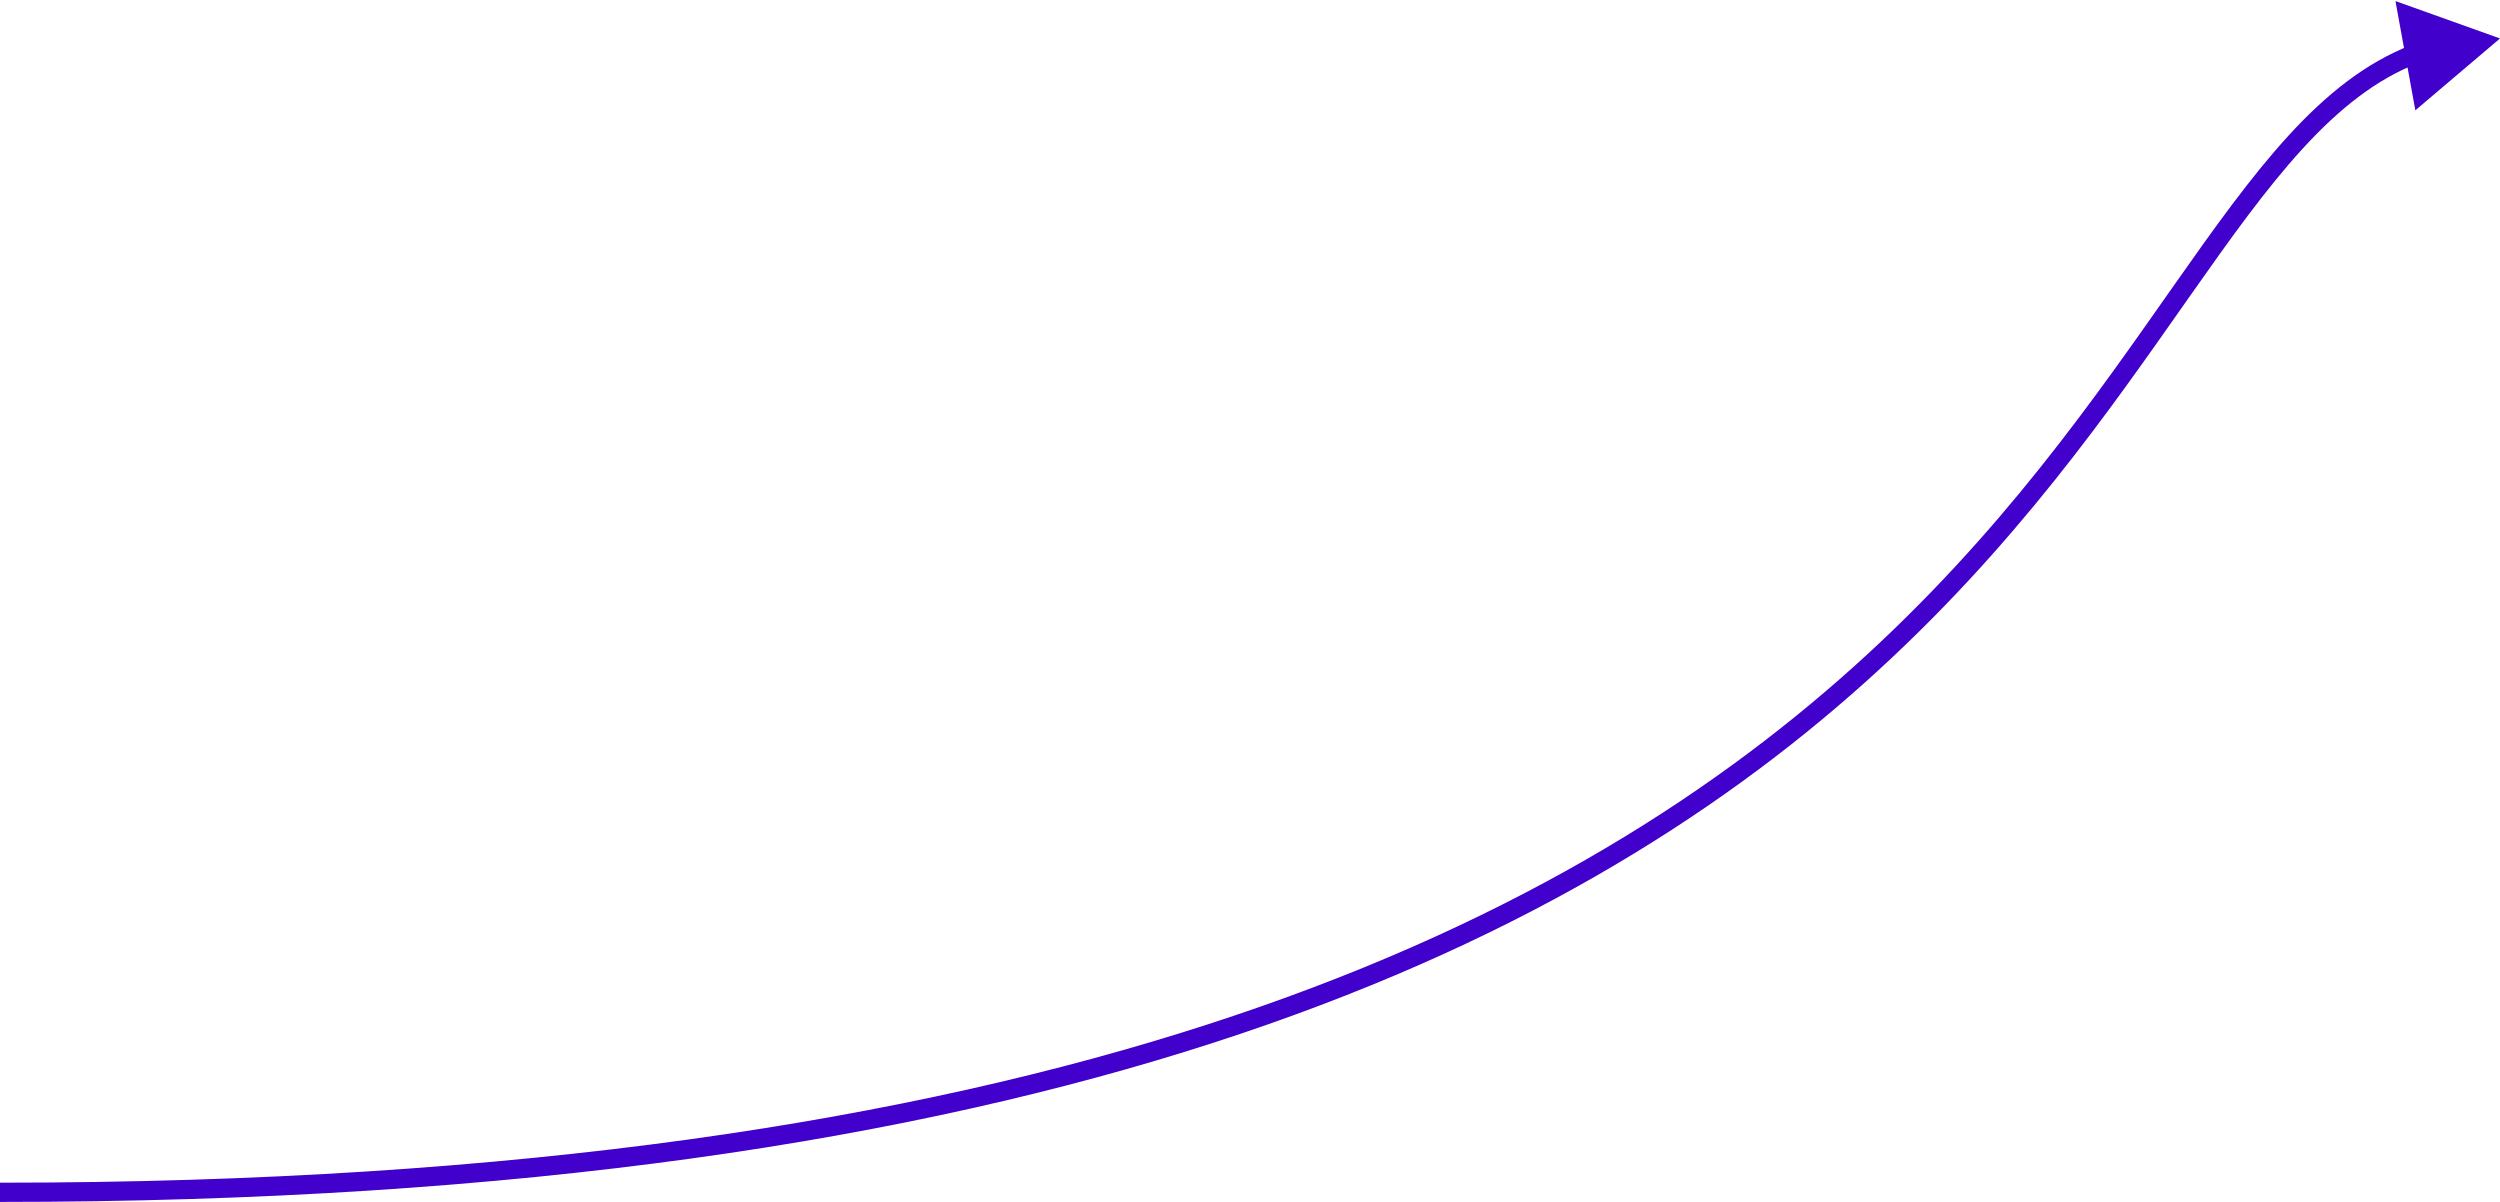 <svg width="260" height="125" viewBox="0 0 260 125" fill="none" xmlns="http://www.w3.org/2000/svg"><path d="M260 4L249.128 0.111L251.196 11.472L260 4ZM0 125C108.932 125 162.801 98.925 194.04 70.9C209.637 56.907 219.548 42.464 227.815 30.704C231.957 24.811 235.662 19.627 239.467 15.47C243.265 11.32 247.112 8.251 251.507 6.545L250.783 4.68C245.994 6.54 241.903 9.846 237.991 14.12C234.086 18.388 230.308 23.679 226.179 29.554C217.901 41.329 208.109 55.591 192.704 69.412C161.937 97.014 108.6 123 0 123V125Z" fill="#4100CB"/></svg>